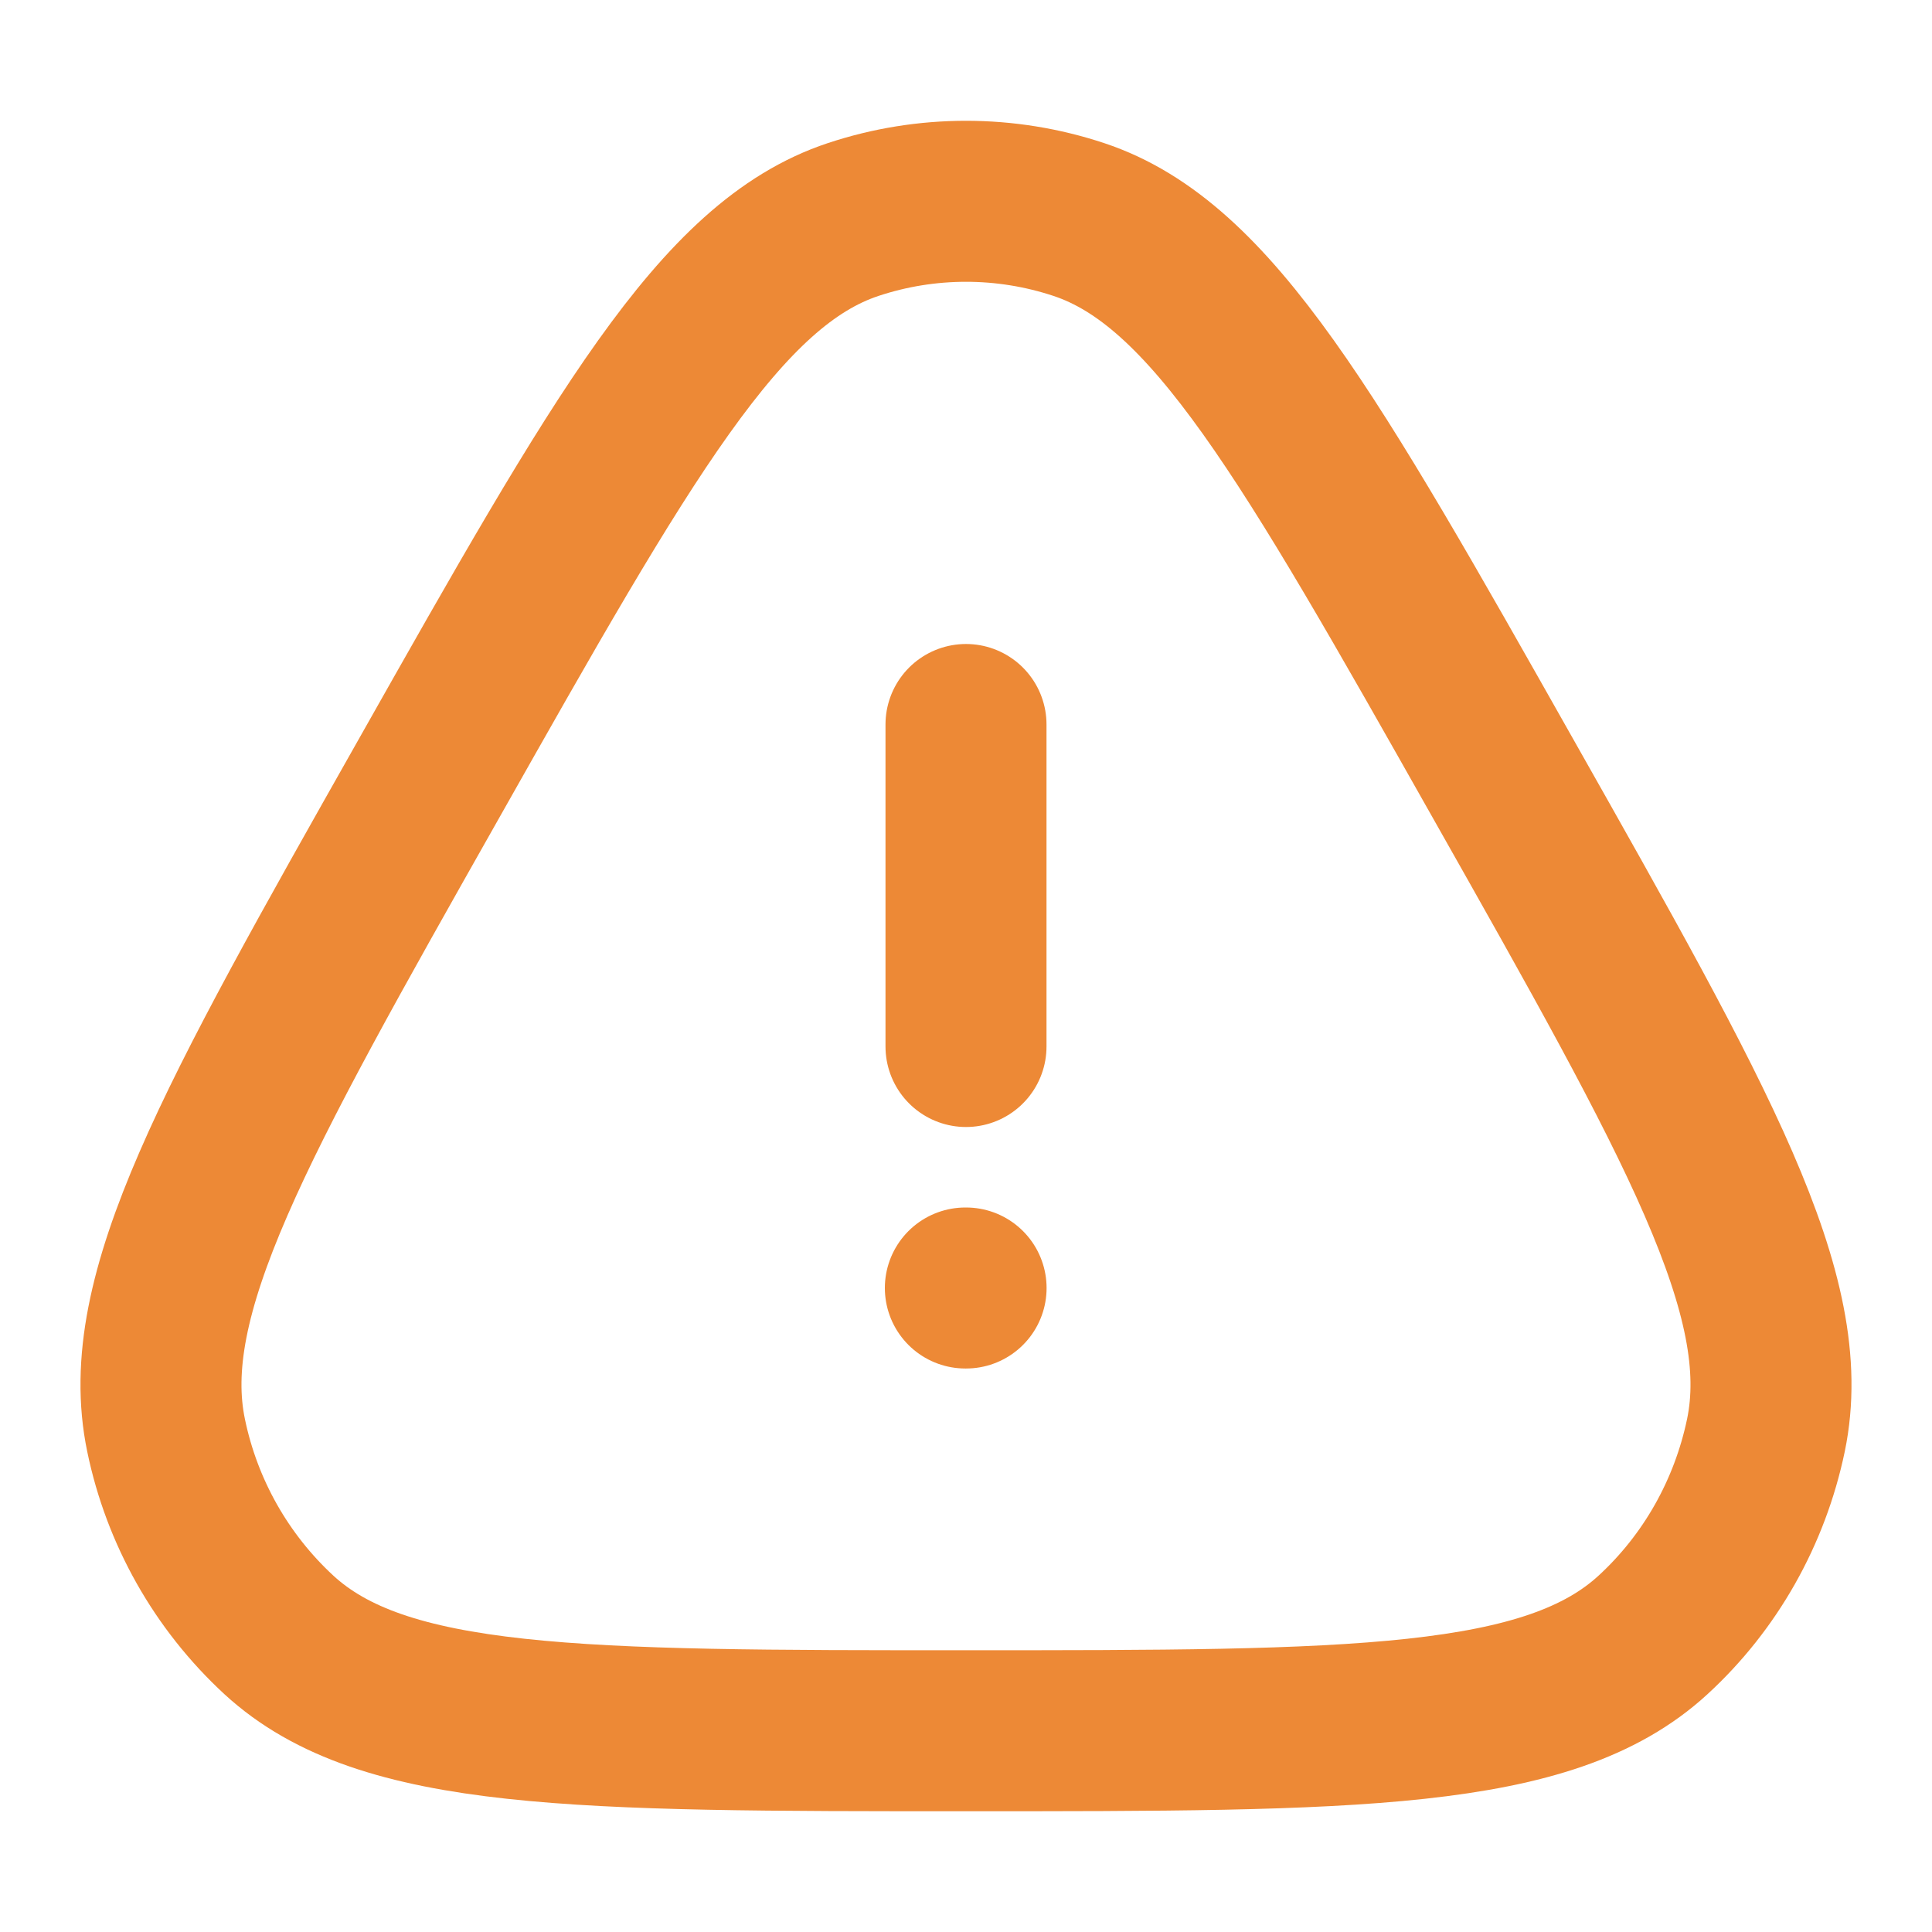 <svg width="24" height="24" viewBox="0 0 24 24" fill="none" xmlns="http://www.w3.org/2000/svg">
<path d="M11.992 16H12.001M12 13V9M5.322 9.683C7.735 5.412 8.942 3.277 10.598 2.727C11.508 2.425 12.492 2.425 13.402 2.727C15.058 3.277 16.265 5.412 18.678 9.683C21.092 13.953 22.298 16.089 21.937 17.829C21.737 18.787 21.247 19.655 20.535 20.309C19.241 21.5 16.827 21.5 12 21.5C7.173 21.5 4.759 21.5 3.465 20.31C2.75 19.65 2.26 18.783 2.063 17.83C1.701 16.09 2.908 13.954 5.322 9.683Z" stroke="#ED8936" stroke-width="2" stroke-linecap="round" stroke-linejoin="round"/>
</svg>
